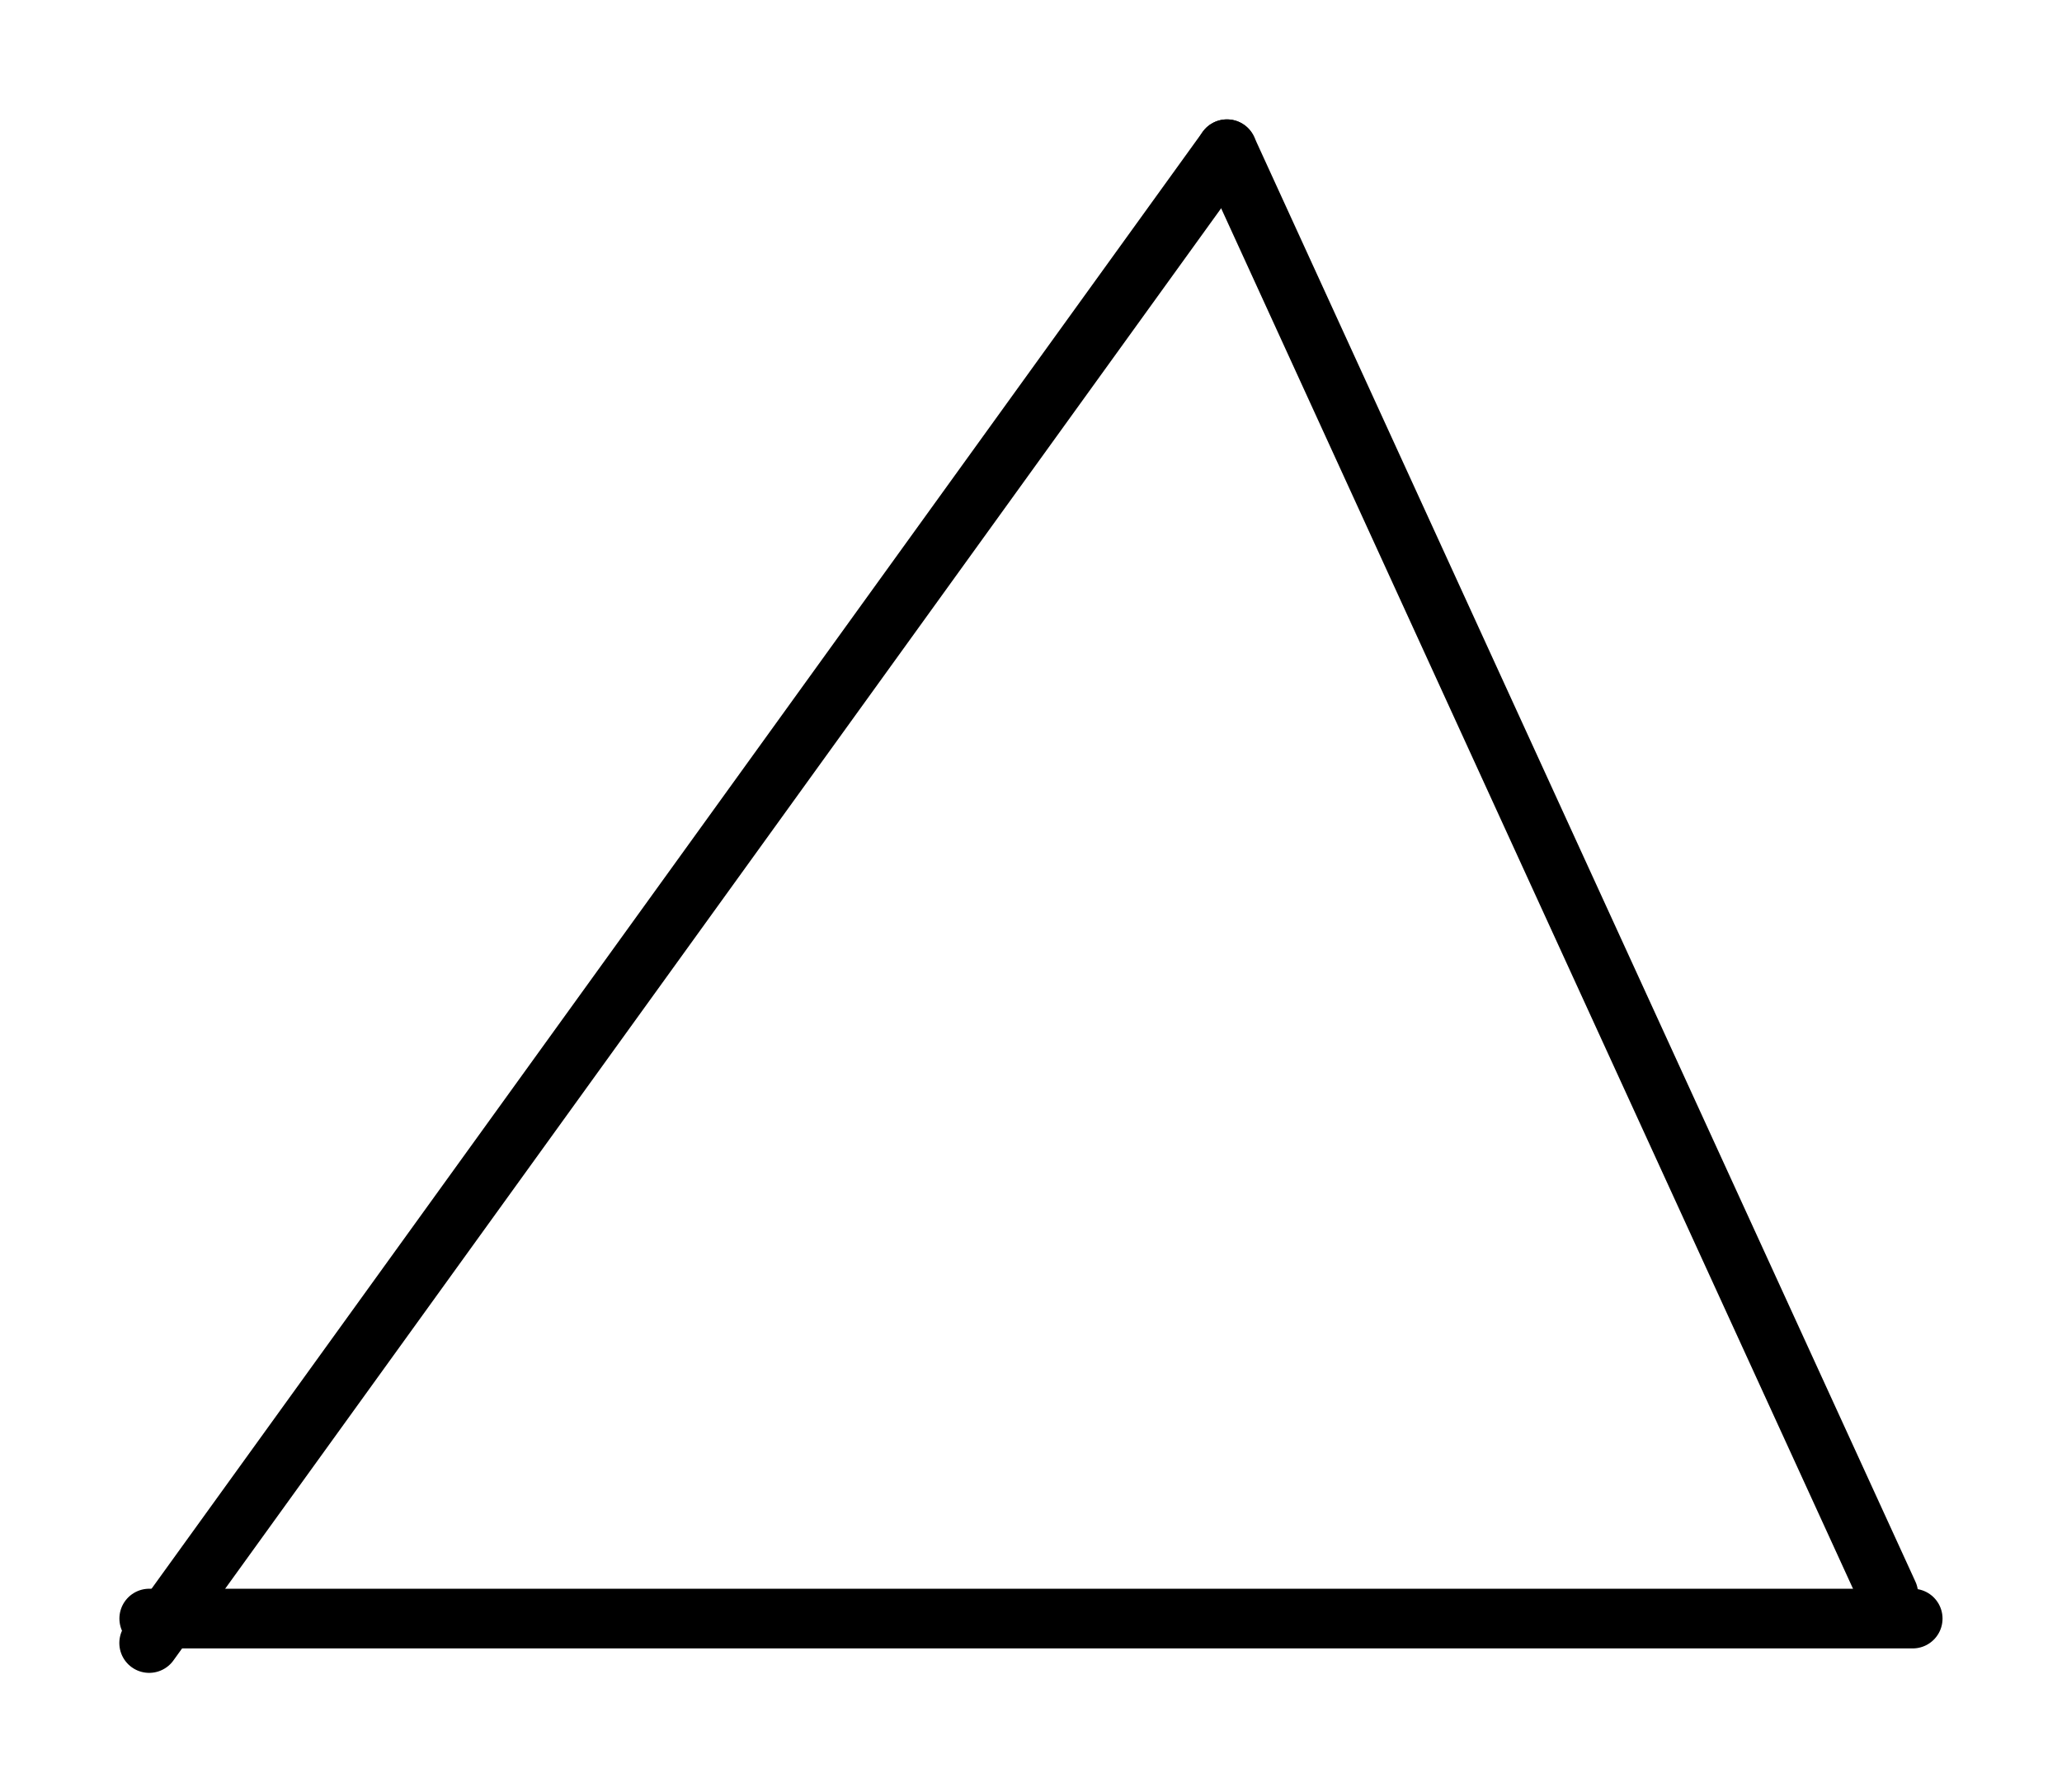 <svg version="1.1" xmlns="http://www.w3.org/2000/svg" viewBox="0 0 138.154 120.103" width="138.154" height="120.103">
  <!-- svg-source:excalidraw -->
  
  <defs>
    <style>
      @font-face {
        font-family: "Virgil";
        src: url("https://excalidraw.com/Virgil.woff2");
      }
      @font-face {
        font-family: "Cascadia";
        src: url("https://excalidraw.com/Cascadia.woff2");
      }
    </style>
  </defs>
  <rect x="0" y="0" width="138.154" height="120.103" fill="#ffffff"></rect><g stroke-linecap="round"><g transform="translate(82.205 10) rotate(0 -36.103 50.051)"><path d="M0 0 C-12.03 16.68, -60.17 83.42, -72.21 100.1 M0 0 C-12.03 16.68, -60.17 83.42, -72.21 100.1" stroke="#000000" stroke-width="4" fill="none"></path></g></g><g stroke-linecap="round"><g transform="translate(10 108.462) rotate(0 59.077 0)"><path d="M0 0 C19.69 0, 98.46 0, 118.15 0 M0 0 C19.69 0, 98.46 0, 118.15 0" stroke="#000000" stroke-width="4" fill="none"></path></g></g><g stroke-linecap="round"><g transform="translate(82.205 10) rotate(0 22.154 48.41)"><path d="M0 0 C7.38 16.14, 36.92 80.68, 44.31 96.82 M0 0 C7.38 16.14, 36.92 80.68, 44.31 96.82" stroke="#000000" stroke-width="4" fill="none"></path></g></g></svg>